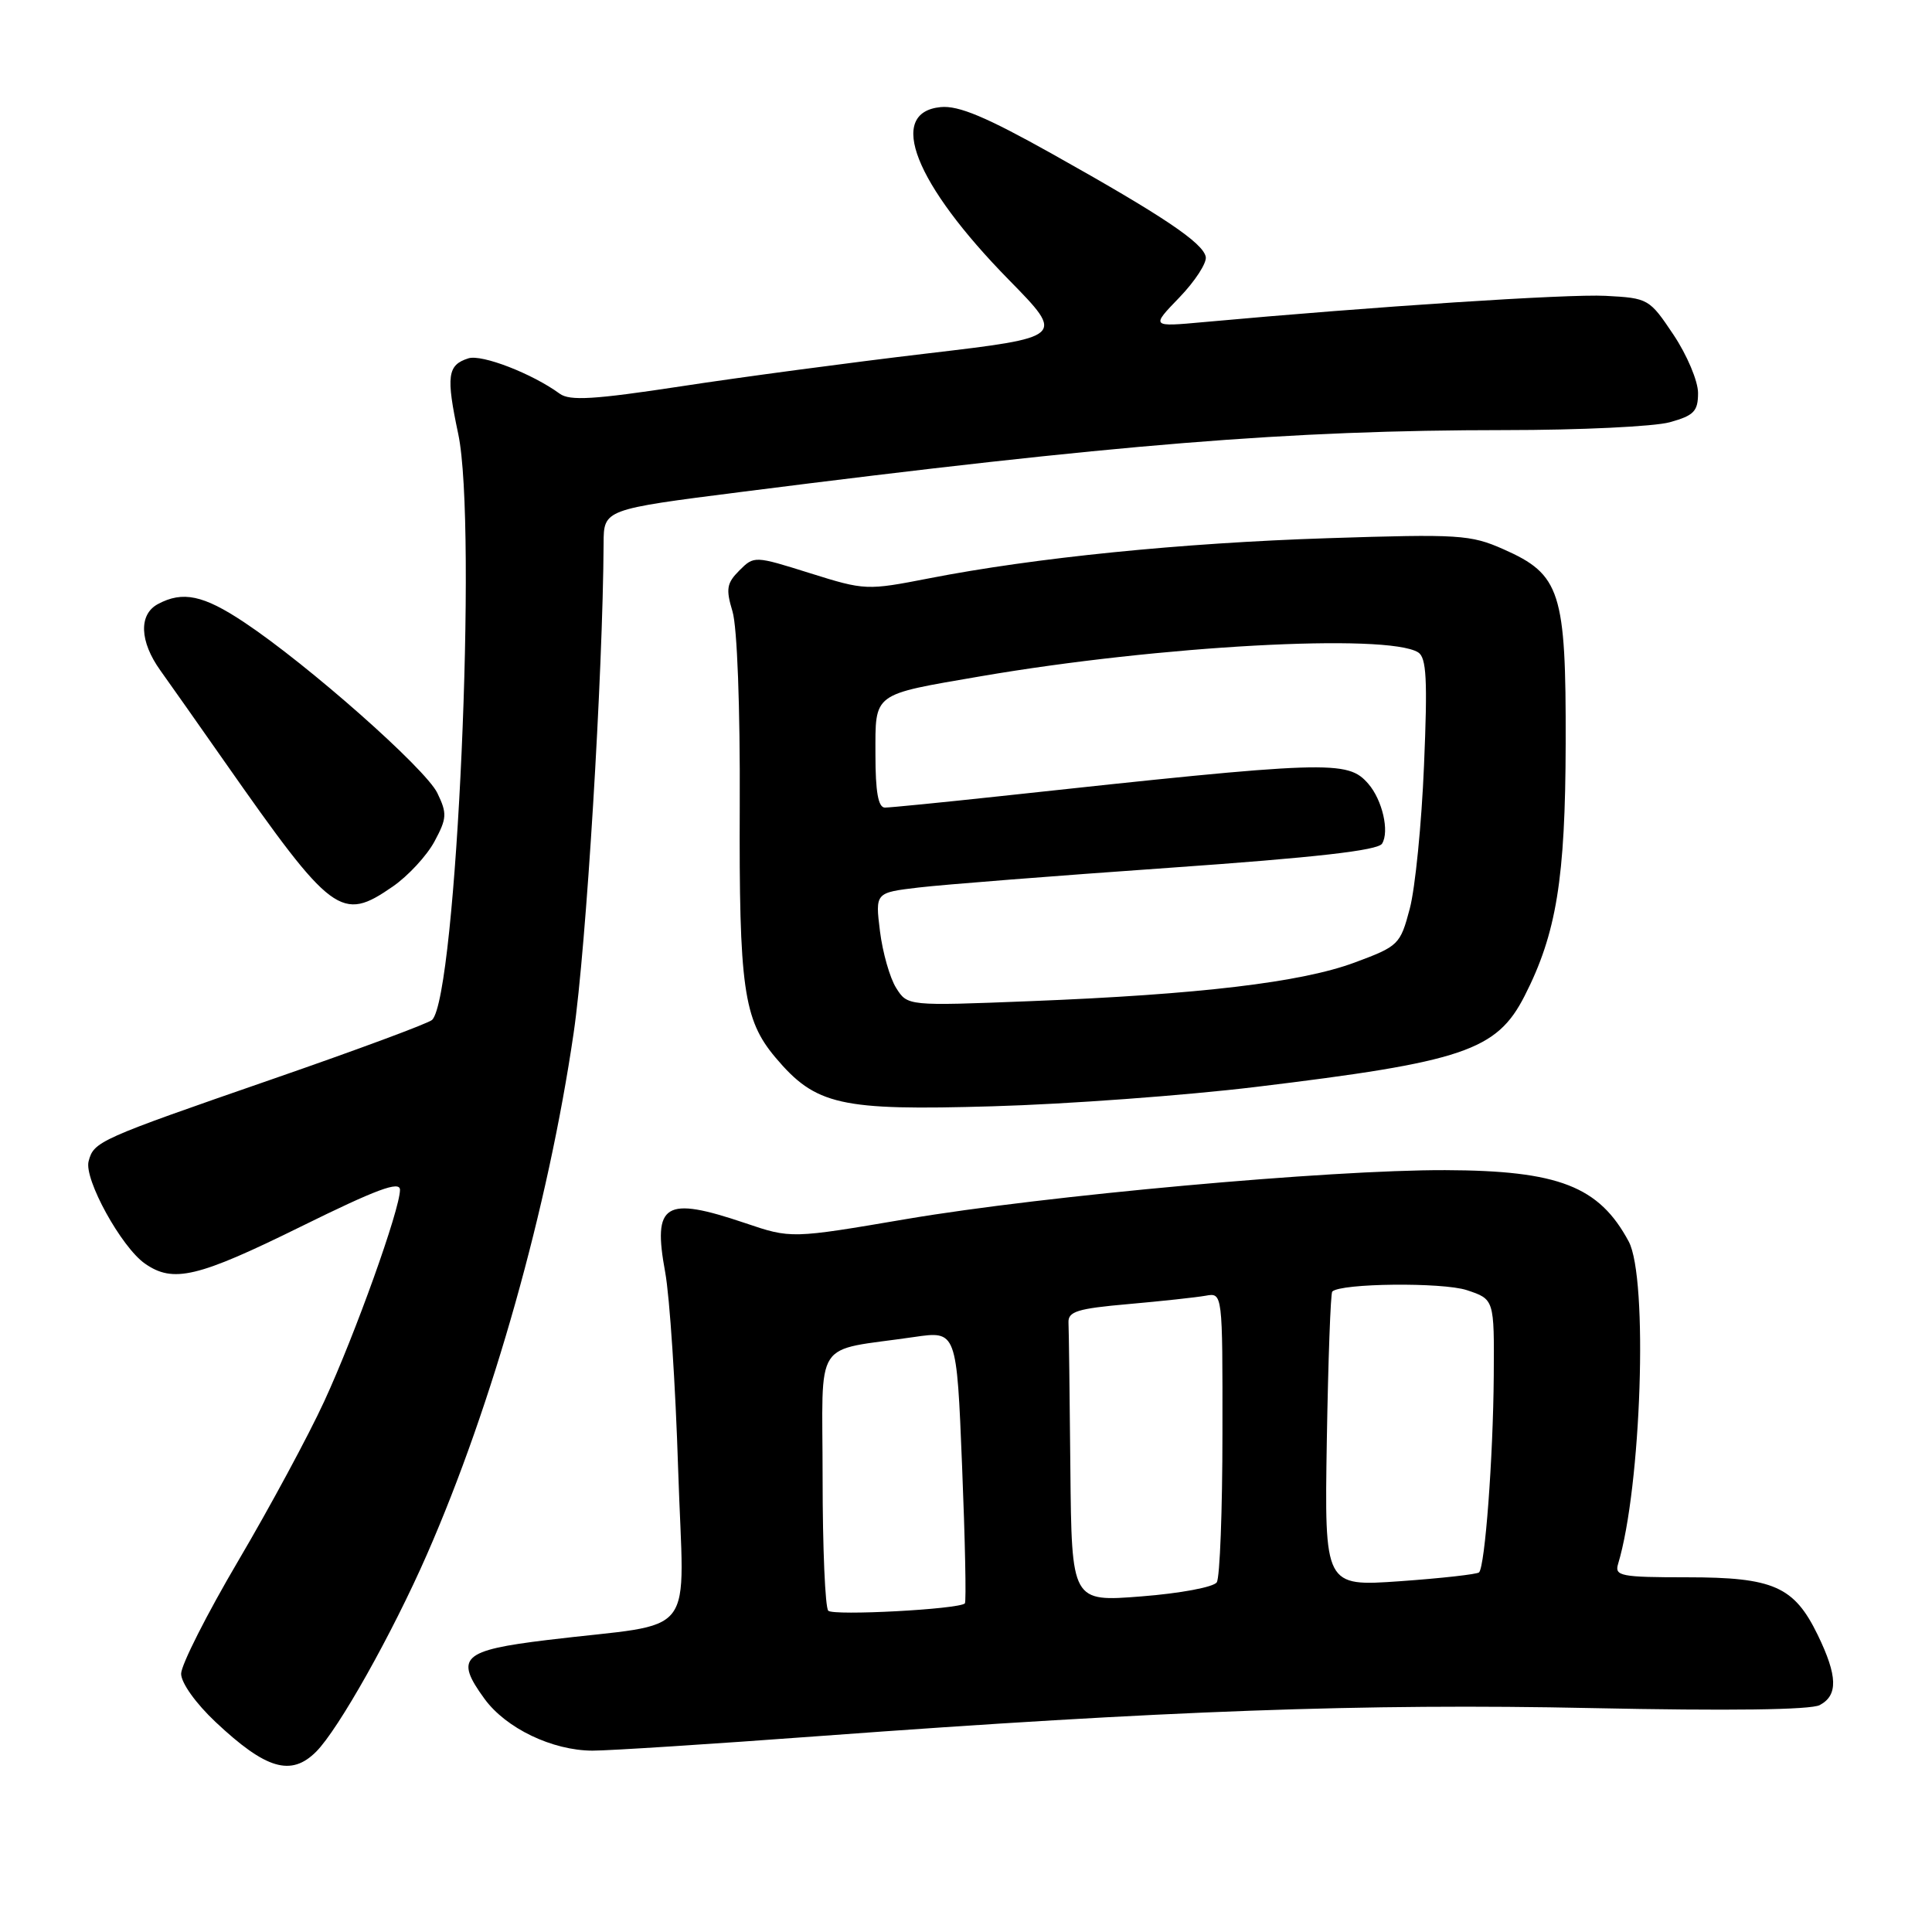 <?xml version="1.0" encoding="UTF-8" standalone="no"?>
<!DOCTYPE svg PUBLIC "-//W3C//DTD SVG 1.1//EN" "http://www.w3.org/Graphics/SVG/1.1/DTD/svg11.dtd" >
<svg xmlns="http://www.w3.org/2000/svg" xmlns:xlink="http://www.w3.org/1999/xlink" version="1.1" viewBox="0 0 256 256">
 <g >
 <path fill="currentColor"
d=" M 41.89 232.11 C 44.84 229.16 51.98 216.46 56.56 206.00 C 65.27 186.13 72.63 160.00 76.01 136.88 C 77.68 125.53 79.89 89.24 79.98 72.00 C 80.00 67.50 80.00 67.50 98.25 65.18 C 148.12 58.84 170.79 57.00 199.41 56.99 C 209.36 56.99 219.19 56.52 221.25 55.95 C 224.46 55.06 225.00 54.50 225.00 52.07 C 225.00 50.50 223.54 47.04 221.75 44.36 C 218.55 39.58 218.41 39.50 212.74 39.20 C 207.75 38.94 182.06 40.62 159.50 42.68 C 152.50 43.32 152.50 43.32 156.28 39.41 C 158.35 37.26 159.92 34.84 159.77 34.04 C 159.41 32.17 154.05 28.58 139.42 20.39 C 130.68 15.50 127.02 13.96 124.65 14.19 C 117.46 14.89 121.19 24.35 133.69 37.09 C 141.13 44.68 141.13 44.68 122.82 46.84 C 112.74 48.03 98.05 49.99 90.17 51.20 C 78.74 52.94 75.50 53.14 74.17 52.17 C 70.52 49.50 63.84 46.92 62.07 47.48 C 59.28 48.36 59.09 49.81 60.72 57.51 C 63.28 69.62 60.50 131.90 57.26 135.14 C 56.82 135.58 47.33 139.10 36.18 142.96 C 13.03 150.98 12.43 151.24 11.74 153.88 C 11.12 156.25 16.07 165.24 19.20 167.43 C 22.94 170.05 26.18 169.28 39.87 162.53 C 49.91 157.58 53.00 156.43 53.00 157.66 C 53.00 160.24 47.07 176.79 42.95 185.71 C 40.87 190.23 35.75 199.72 31.58 206.80 C 27.41 213.88 24.00 220.62 24.00 221.78 C 24.00 222.99 25.95 225.72 28.58 228.19 C 35.24 234.45 38.57 235.43 41.89 232.11 Z  M 108.70 230.03 C 154.20 226.67 180.99 225.69 210.88 226.33 C 229.05 226.71 239.94 226.57 241.13 225.93 C 243.57 224.63 243.49 222.07 240.87 216.66 C 237.73 210.20 235.00 209.00 223.53 209.00 C 214.79 209.00 213.92 208.83 214.40 207.25 C 217.49 197.06 218.41 169.34 215.81 164.50 C 211.89 157.19 206.53 155.10 191.50 155.05 C 176.13 155.00 138.45 158.42 120.16 161.52 C 104.83 164.13 104.83 164.13 98.72 162.06 C 88.06 158.46 86.46 159.45 88.14 168.57 C 88.74 171.83 89.51 183.60 89.86 194.73 C 90.59 217.79 92.86 214.83 72.51 217.31 C 61.22 218.68 60.21 219.63 64.19 225.09 C 67.03 229.00 73.17 231.95 78.50 231.97 C 80.70 231.97 94.29 231.10 108.70 230.03 Z  M 166.35 144.03 C 193.92 140.70 198.32 139.21 202.01 131.98 C 206.24 123.70 207.42 116.44 207.46 98.50 C 207.51 78.37 206.78 76.12 199.20 72.77 C 194.87 70.85 193.29 70.75 176.03 71.31 C 156.51 71.94 137.11 73.90 123.12 76.63 C 114.85 78.24 114.63 78.24 107.33 75.95 C 99.98 73.64 99.92 73.64 97.97 75.59 C 96.29 77.27 96.16 78.04 97.06 81.02 C 97.68 83.06 98.08 93.71 98.02 106.76 C 97.92 130.82 98.52 135.09 102.73 140.10 C 108.09 146.46 111.29 147.18 131.50 146.59 C 141.40 146.31 157.08 145.15 166.35 144.03 Z  M 52.06 117.46 C 54.08 116.06 56.56 113.38 57.57 111.50 C 59.22 108.43 59.26 107.79 57.95 105.08 C 56.39 101.85 40.82 88.08 32.33 82.44 C 26.95 78.86 24.21 78.28 20.93 80.04 C 18.36 81.41 18.49 84.99 21.25 88.84 C 22.49 90.57 26.29 95.97 29.70 100.84 C 44.06 121.34 45.21 122.20 52.06 117.46 Z  M 109.75 213.43 C 109.34 213.01 109.00 205.11 109.00 195.88 C 109.00 176.90 107.54 179.15 121.13 177.16 C 126.76 176.34 126.76 176.34 127.48 194.23 C 127.88 204.08 128.05 212.28 127.85 212.46 C 127.04 213.24 110.44 214.12 109.75 213.43 Z  M 141.83 194.63 C 141.74 184.93 141.63 176.21 141.58 175.25 C 141.51 173.78 142.77 173.39 149.50 172.80 C 153.90 172.41 158.51 171.91 159.75 171.69 C 162.00 171.28 162.00 171.28 161.98 189.89 C 161.98 200.12 161.64 209.02 161.23 209.66 C 160.83 210.30 156.38 211.13 151.25 211.53 C 142.00 212.26 142.00 212.26 141.83 194.63 Z  M 175.81 190.88 C 175.99 180.24 176.31 171.36 176.53 171.14 C 177.64 170.03 191.12 169.89 194.36 170.95 C 198.00 172.16 198.00 172.16 197.93 182.33 C 197.85 193.15 196.77 207.57 195.98 208.35 C 195.72 208.60 191.00 209.13 185.50 209.52 C 175.50 210.22 175.50 210.22 175.81 190.88 Z  M 118.74 130.90 C 117.91 129.58 116.95 126.20 116.60 123.39 C 115.97 118.28 115.97 118.28 121.73 117.60 C 124.91 117.22 139.84 116.05 154.92 114.99 C 174.32 113.63 182.57 112.69 183.13 111.79 C 184.13 110.18 183.17 106.00 181.31 103.86 C 178.56 100.69 176.26 100.76 132.50 105.50 C 124.80 106.33 117.94 107.01 117.25 107.01 C 116.37 107.00 116.00 104.93 116.00 99.98 C 116.00 91.71 115.48 92.10 129.95 89.61 C 153.64 85.54 183.79 83.90 187.91 86.44 C 189.02 87.13 189.17 90.03 188.69 101.40 C 188.37 109.15 187.52 117.71 186.80 120.41 C 185.54 125.17 185.32 125.38 179.50 127.54 C 172.44 130.17 158.89 131.78 136.47 132.66 C 120.25 133.30 120.25 133.30 118.74 130.90 Z "/>
</g>
</svg>
